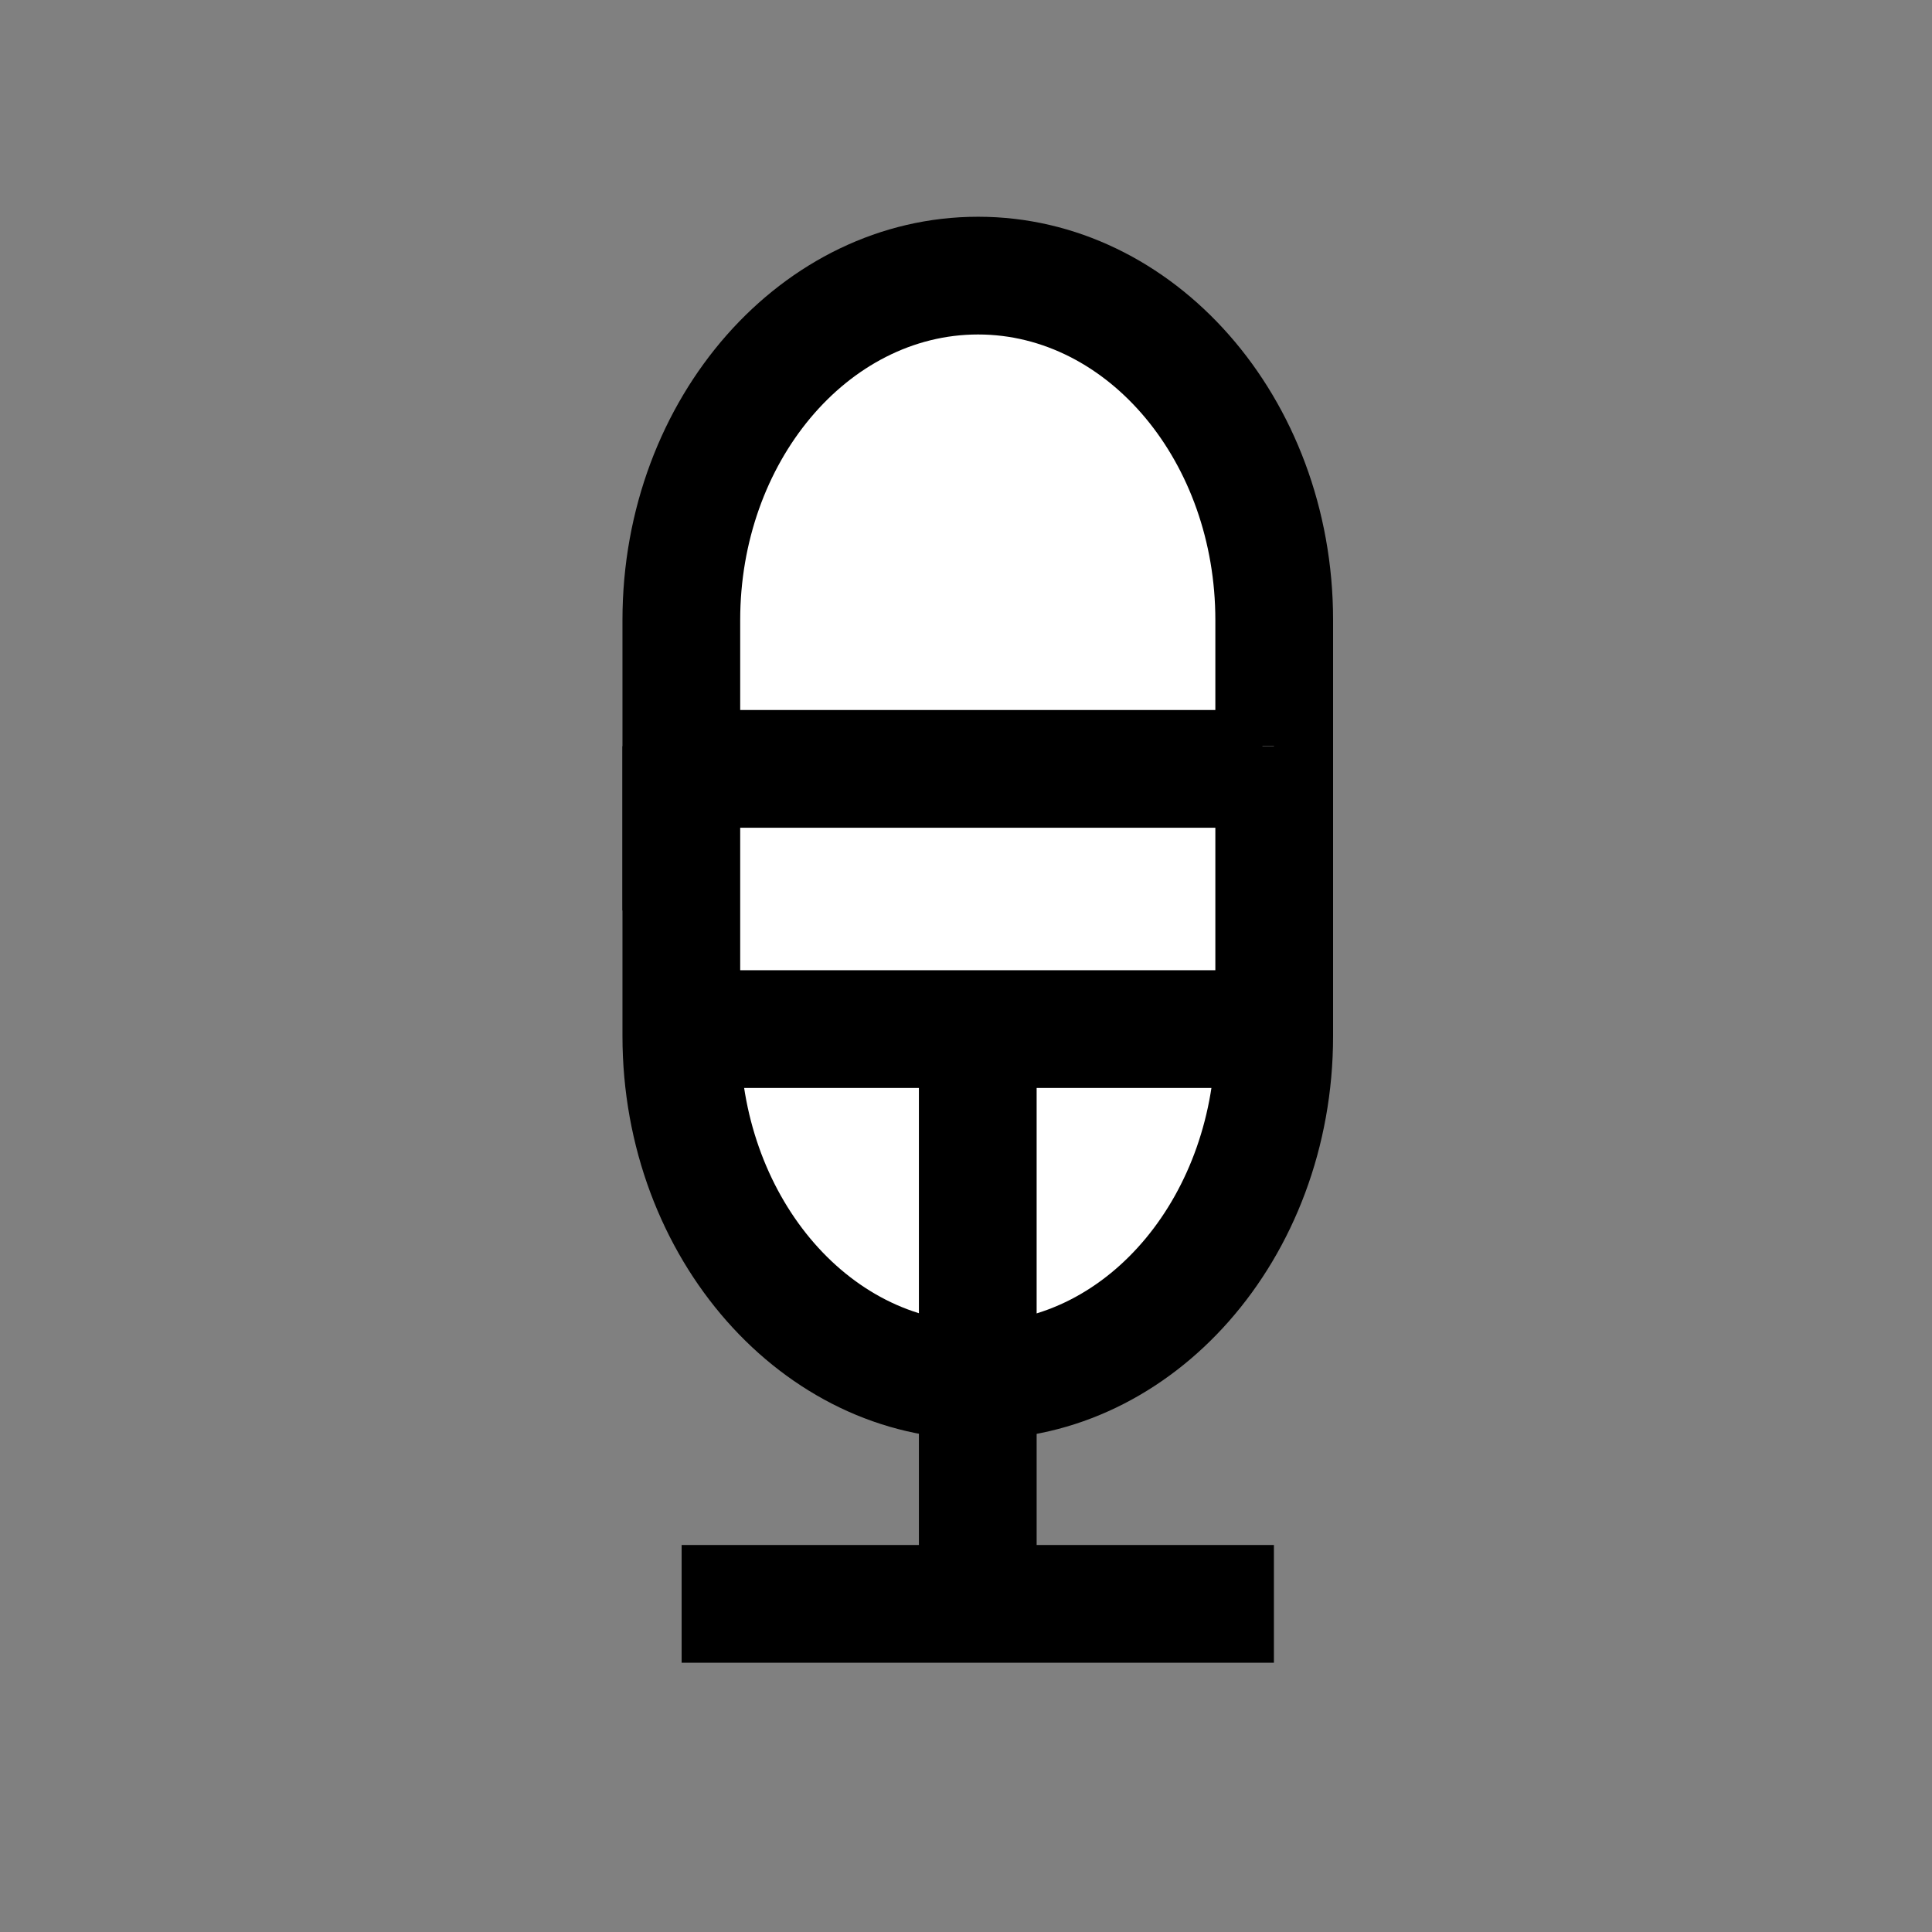 <svg id="Layer_1" data-name="Layer 1" xmlns="http://www.w3.org/2000/svg" viewBox="0 0 32 32"><rect x="0" y="0" width="32" height="32" fill="#808080" stroke="none"/><defs><style>.cls-1{fill:#fff;}</style></defs><path class="cls-1" d="M21.1,15.08V10.27c0-3.14-2.21-5.7-4.9-5.7s-4.91,2.56-4.91,5.7v4.81"/><path d="M22.08,15.08H20.13V10.27c0-2.61-1.77-4.73-3.93-4.73s-3.94,2.12-3.94,4.73v4.81H10.31V10.27c0-3.68,2.64-6.68,5.89-6.68s5.88,3,5.88,6.68Z"/><path class="cls-1" d="M11.29,12.36v4.8c0,3.14,2.21,5.71,4.91,5.71s4.9-2.57,4.9-5.71v-4.8"/><path d="M16.2,23.84c-3.25,0-5.89-3-5.89-6.68v-4.8h1.95v4.8c0,2.61,1.77,4.74,3.94,4.74s3.93-2.13,3.93-4.74v-4.8h1.95v4.8C22.08,20.85,19.44,23.84,16.2,23.84Z"/><rect x="11.1" y="11.76" width="9.81" height="1.95"/><polygon points="17.17 25.59 17.17 18.02 20.92 18.02 20.92 16.07 11.1 16.07 11.1 18.02 15.22 18.02 15.22 25.59 11.29 25.59 11.29 27.54 21.1 27.54 21.1 25.59 17.17 25.59"/></svg>